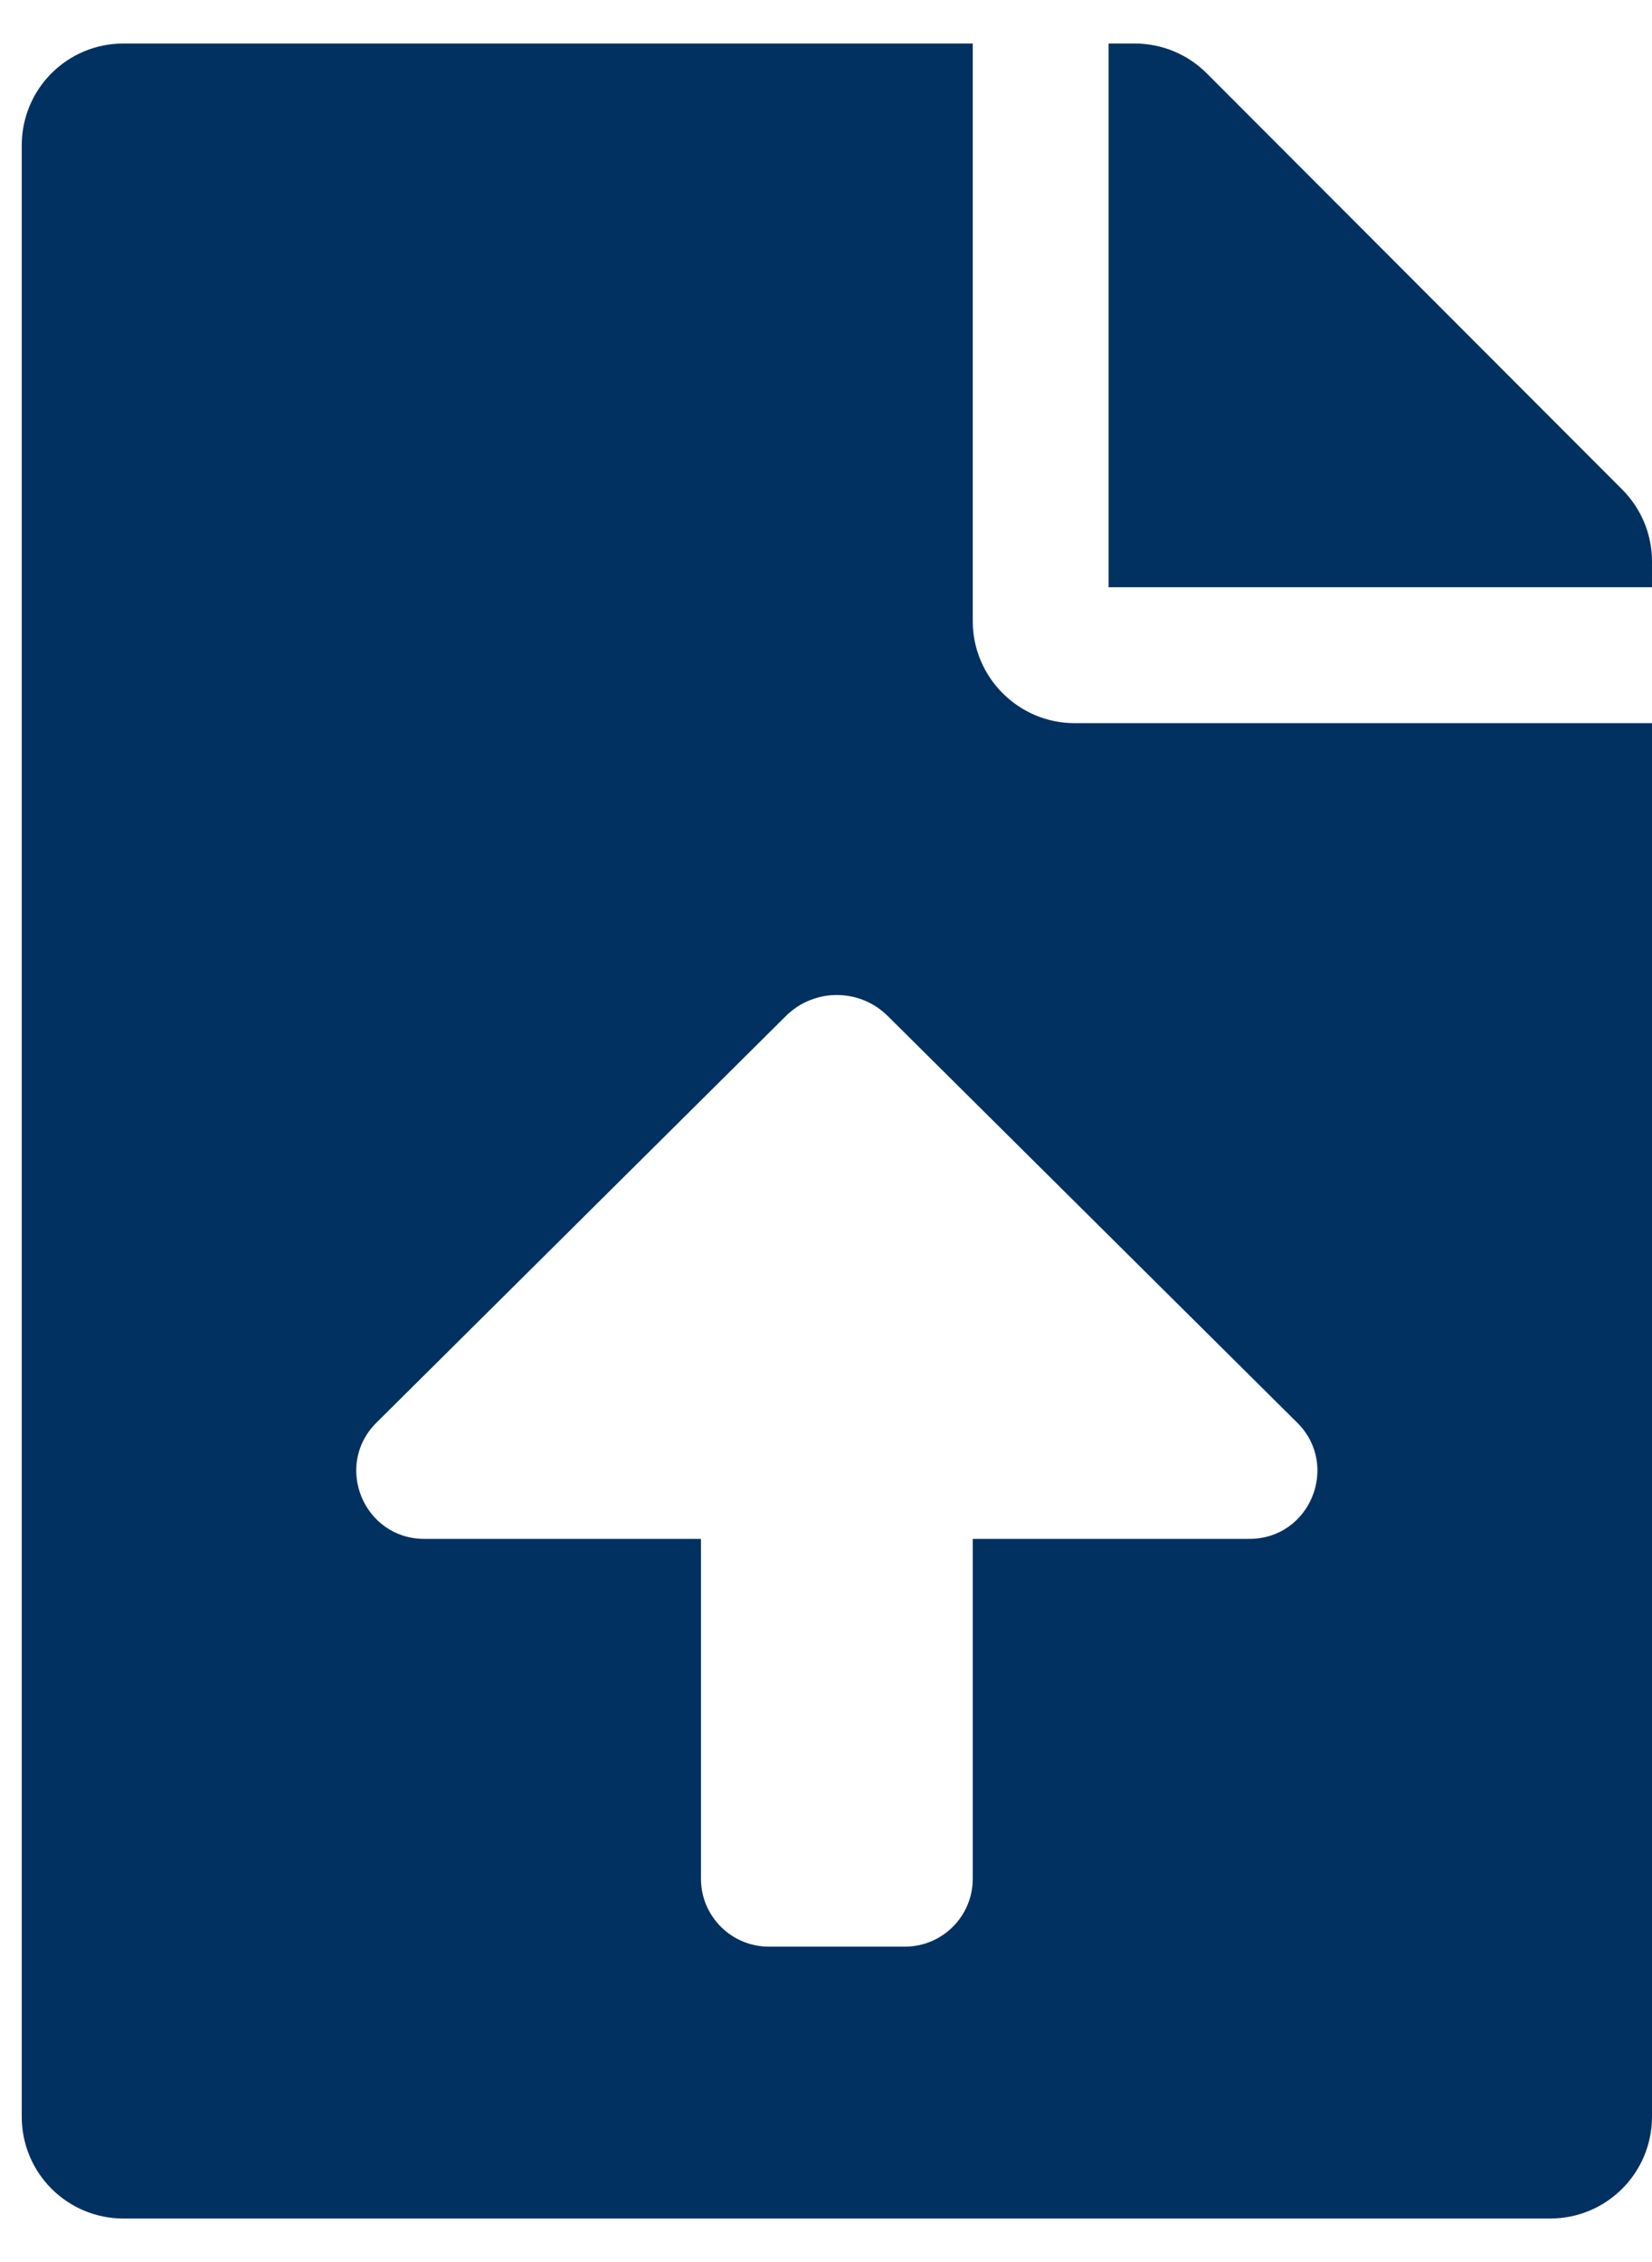 <svg width="19" height="26" viewBox="0 0 19 26" fill="none" xmlns="http://www.w3.org/2000/svg">
<path d="M11.188 7.141V0.5H1.422C0.772 0.5 0.25 1.022 0.25 1.672V24.328C0.25 24.977 0.772 25.5 1.422 25.5H17.828C18.477 25.5 19 24.977 19 24.328V8.312H12.359C11.715 8.312 11.188 7.785 11.188 7.141ZM14.37 17.688H11.188V21.594C11.188 22.026 10.838 22.375 10.406 22.375H8.844C8.412 22.375 8.062 22.026 8.062 21.594V17.688H4.88C4.183 17.688 3.834 16.844 4.33 16.352L9.038 11.679C9.362 11.356 9.887 11.356 10.211 11.679L14.919 16.352C15.415 16.844 15.067 17.688 14.37 17.688ZM18.658 5.627L13.878 0.842C13.658 0.622 13.36 0.5 13.048 0.5H12.75V6.75H19V6.452C19 6.145 18.878 5.847 18.658 5.627Z" fill="#003161"/>
</svg>
